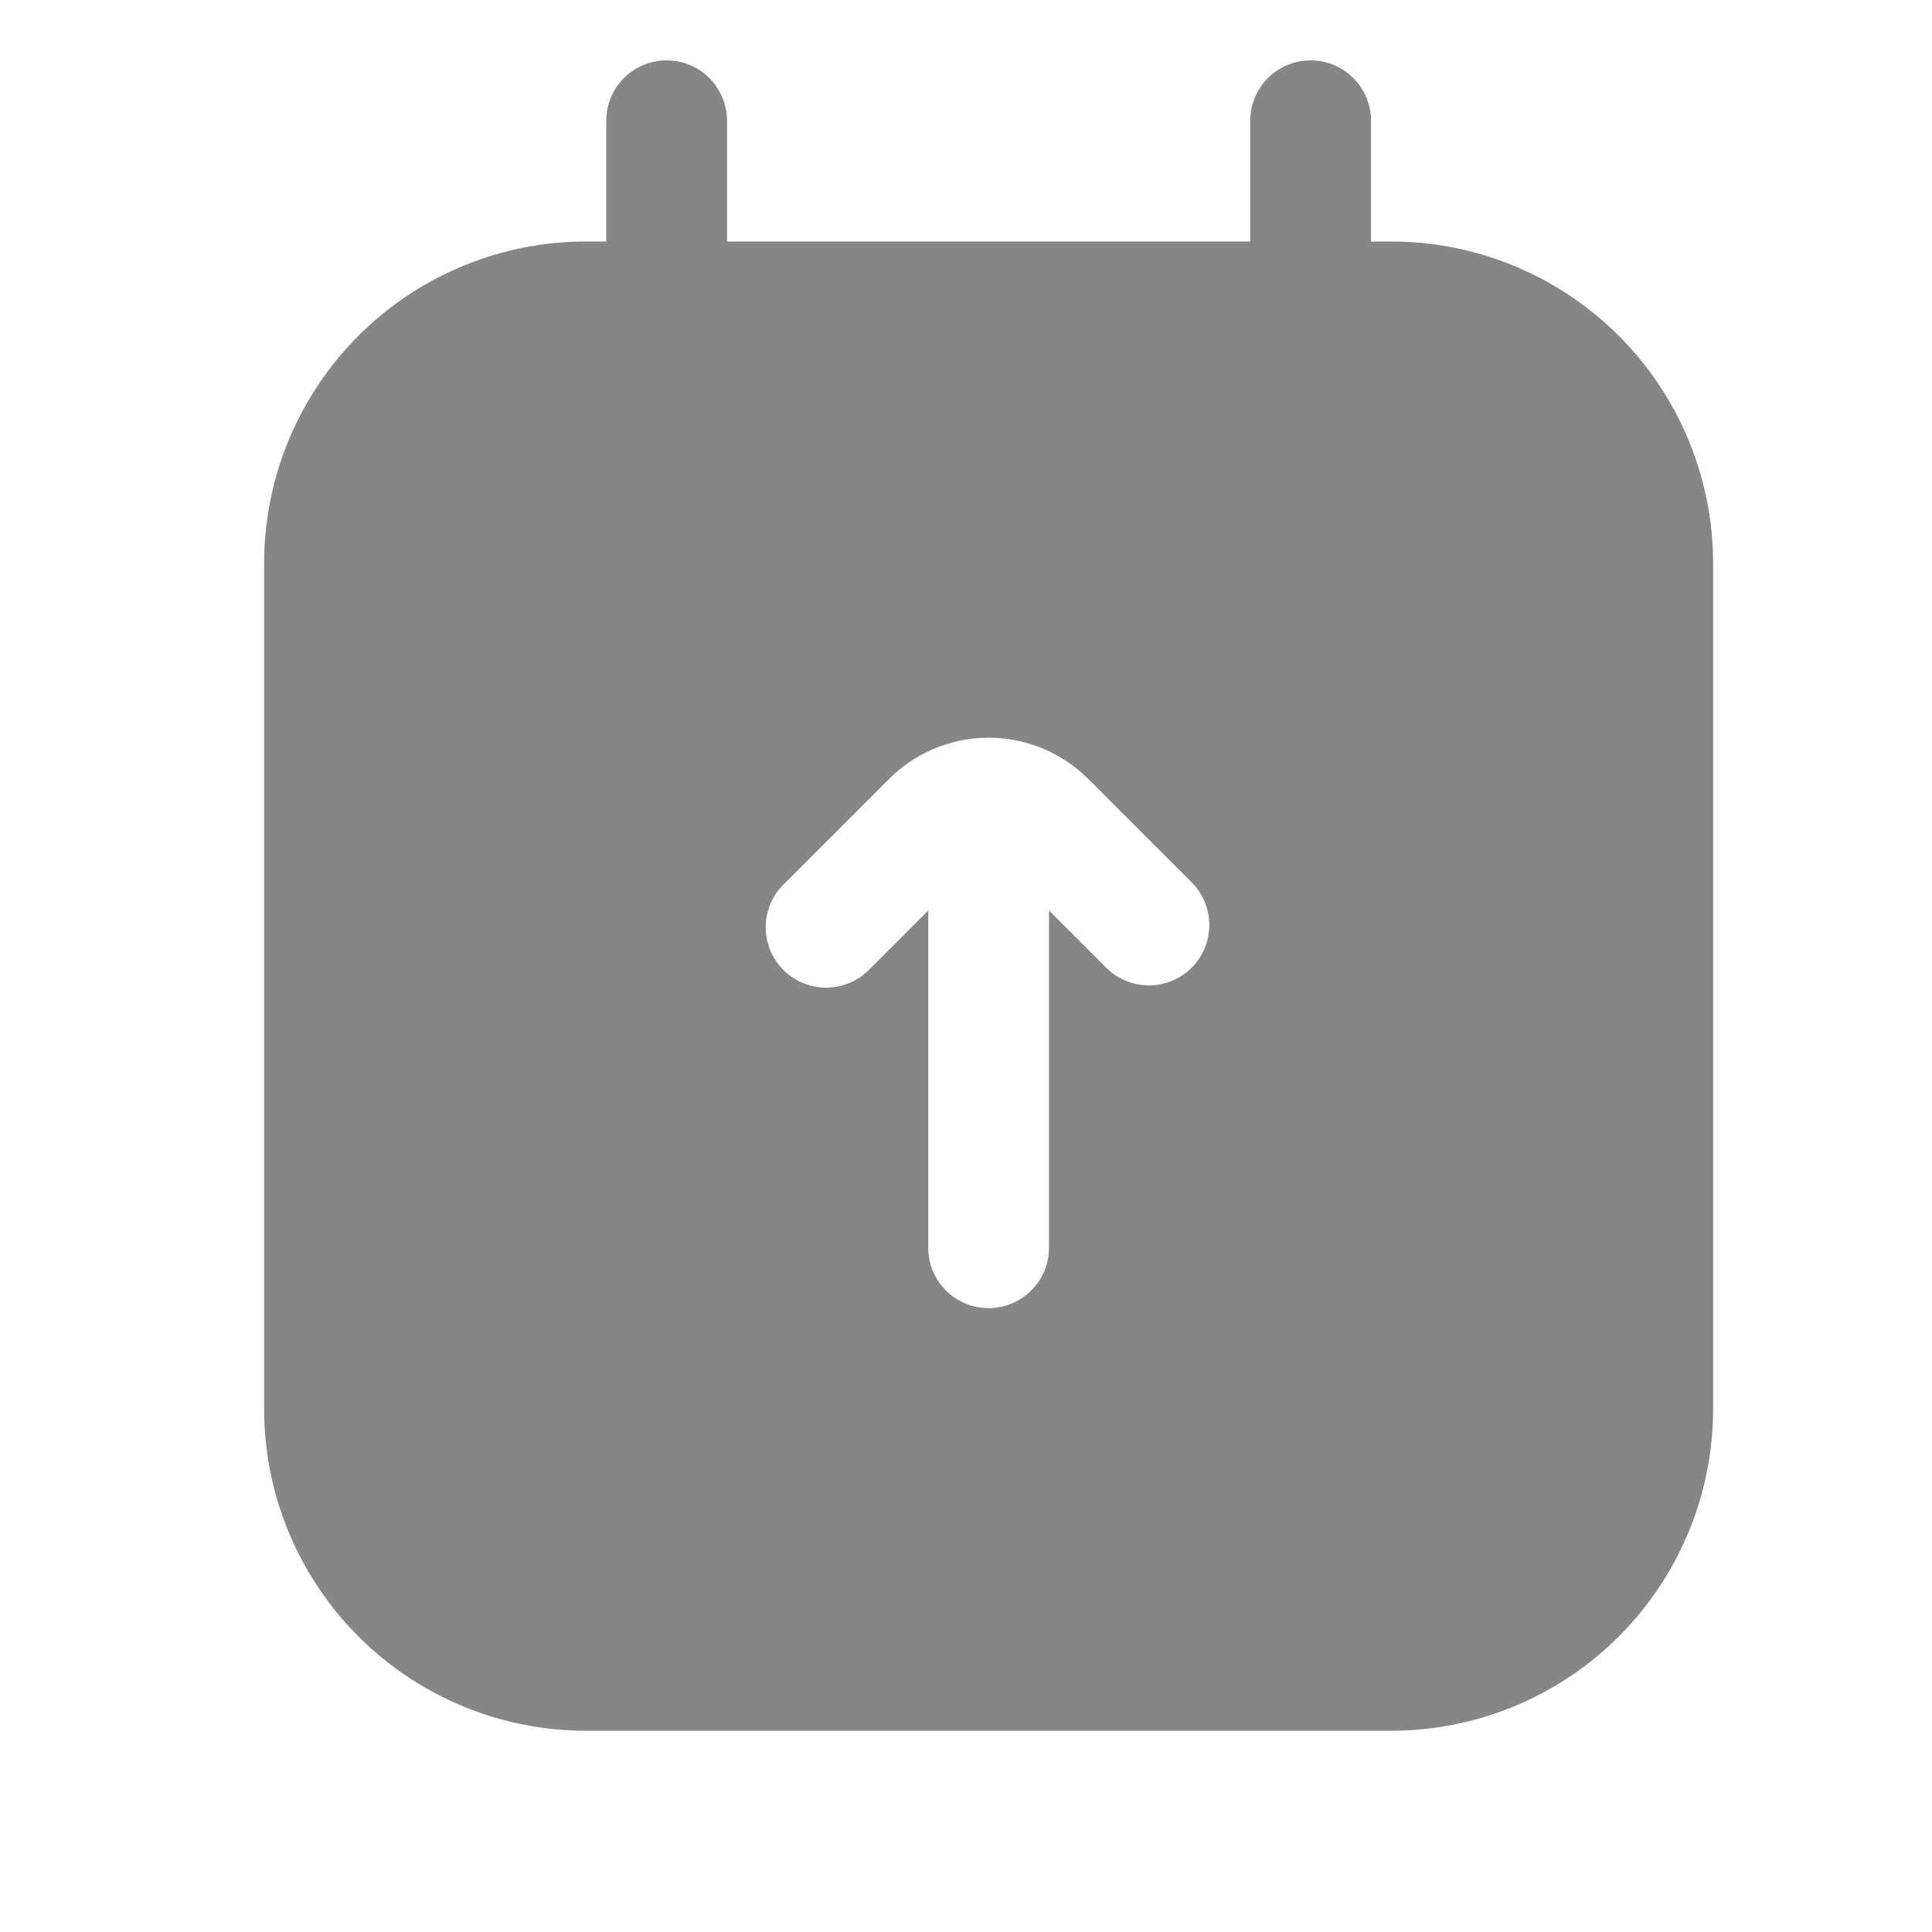 <svg width="24" height="24" fill="none" xmlns="http://www.w3.org/2000/svg">
    <g clip-path="url(#a)">
        <path fill-rule="evenodd" clip-rule="evenodd" d="M17.031 1.5a.75.75 0 1 0-1.5 0V3h-6.5V1.5a.75.75 0 0 0-1.5 0V3h-.25a4 4 0 0 0-4 4v10.5a4 4 0 0 0 4 4h10a4 4 0 0 0 4-4V7a4 4 0 0 0-4-4h-.25V1.5Zm-3.28 10.53-.72-.72v4.19a.75.75 0 1 1-1.5 0v-4.19l-.72.72a.75.75 0 1 1-1.06-1.06l1.293-1.293a1.75 1.75 0 0 1 2.475 0l1.293 1.293a.75.75 0 0 1-1.061 1.06Z" fill="#868686"/>
    </g>
    <defs>
        <clipPath id="a">
            <path fill="#fff" d="M0 0h24v24H0z"/>
        </clipPath>
    </defs>
</svg>
